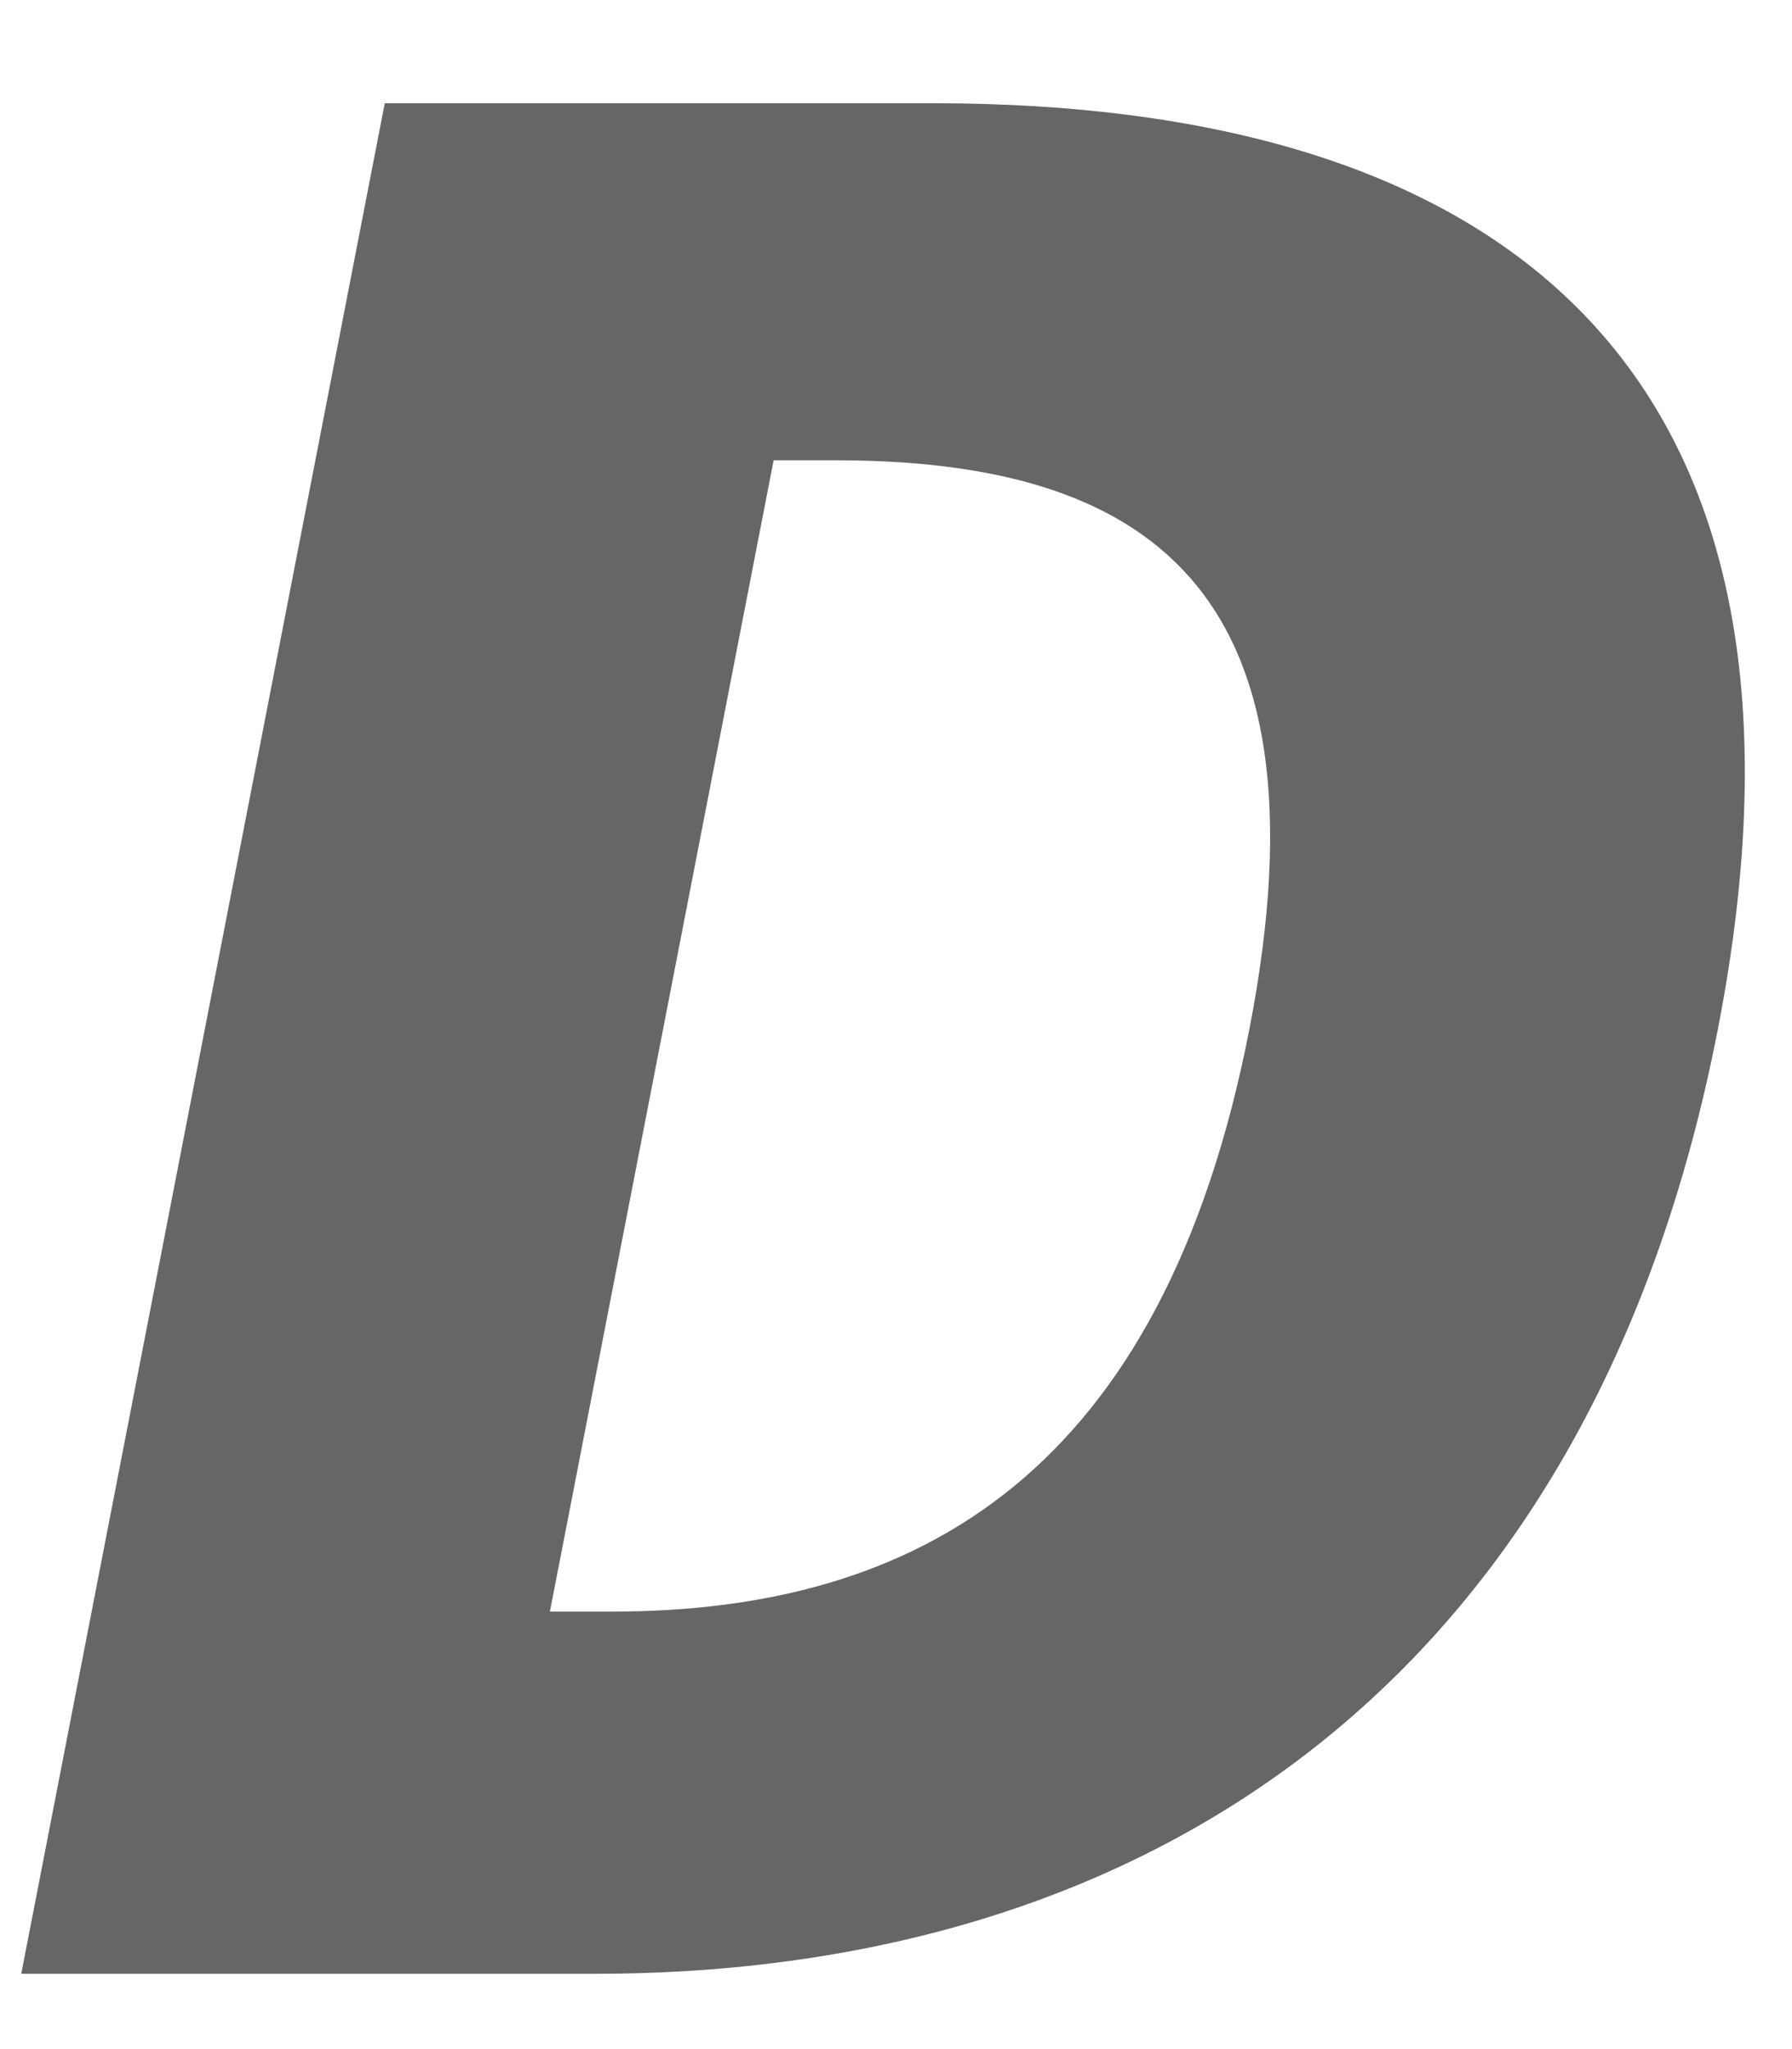 <svg width="7" height="8" viewBox="0 0 7 8" fill="none" xmlns="http://www.w3.org/2000/svg">
<path d="M0.083 7.706L1.503 0.403H3.643C5.913 0.403 7.205 1.473 6.711 4.015C6.217 6.558 4.493 7.706 2.323 7.706H0.083ZM2.148 6.292H2.388C3.588 6.292 4.543 5.753 4.881 4.015C5.218 2.278 4.462 1.797 3.262 1.797H3.022L2.148 6.292Z" fill="#666666"/>
</svg>
